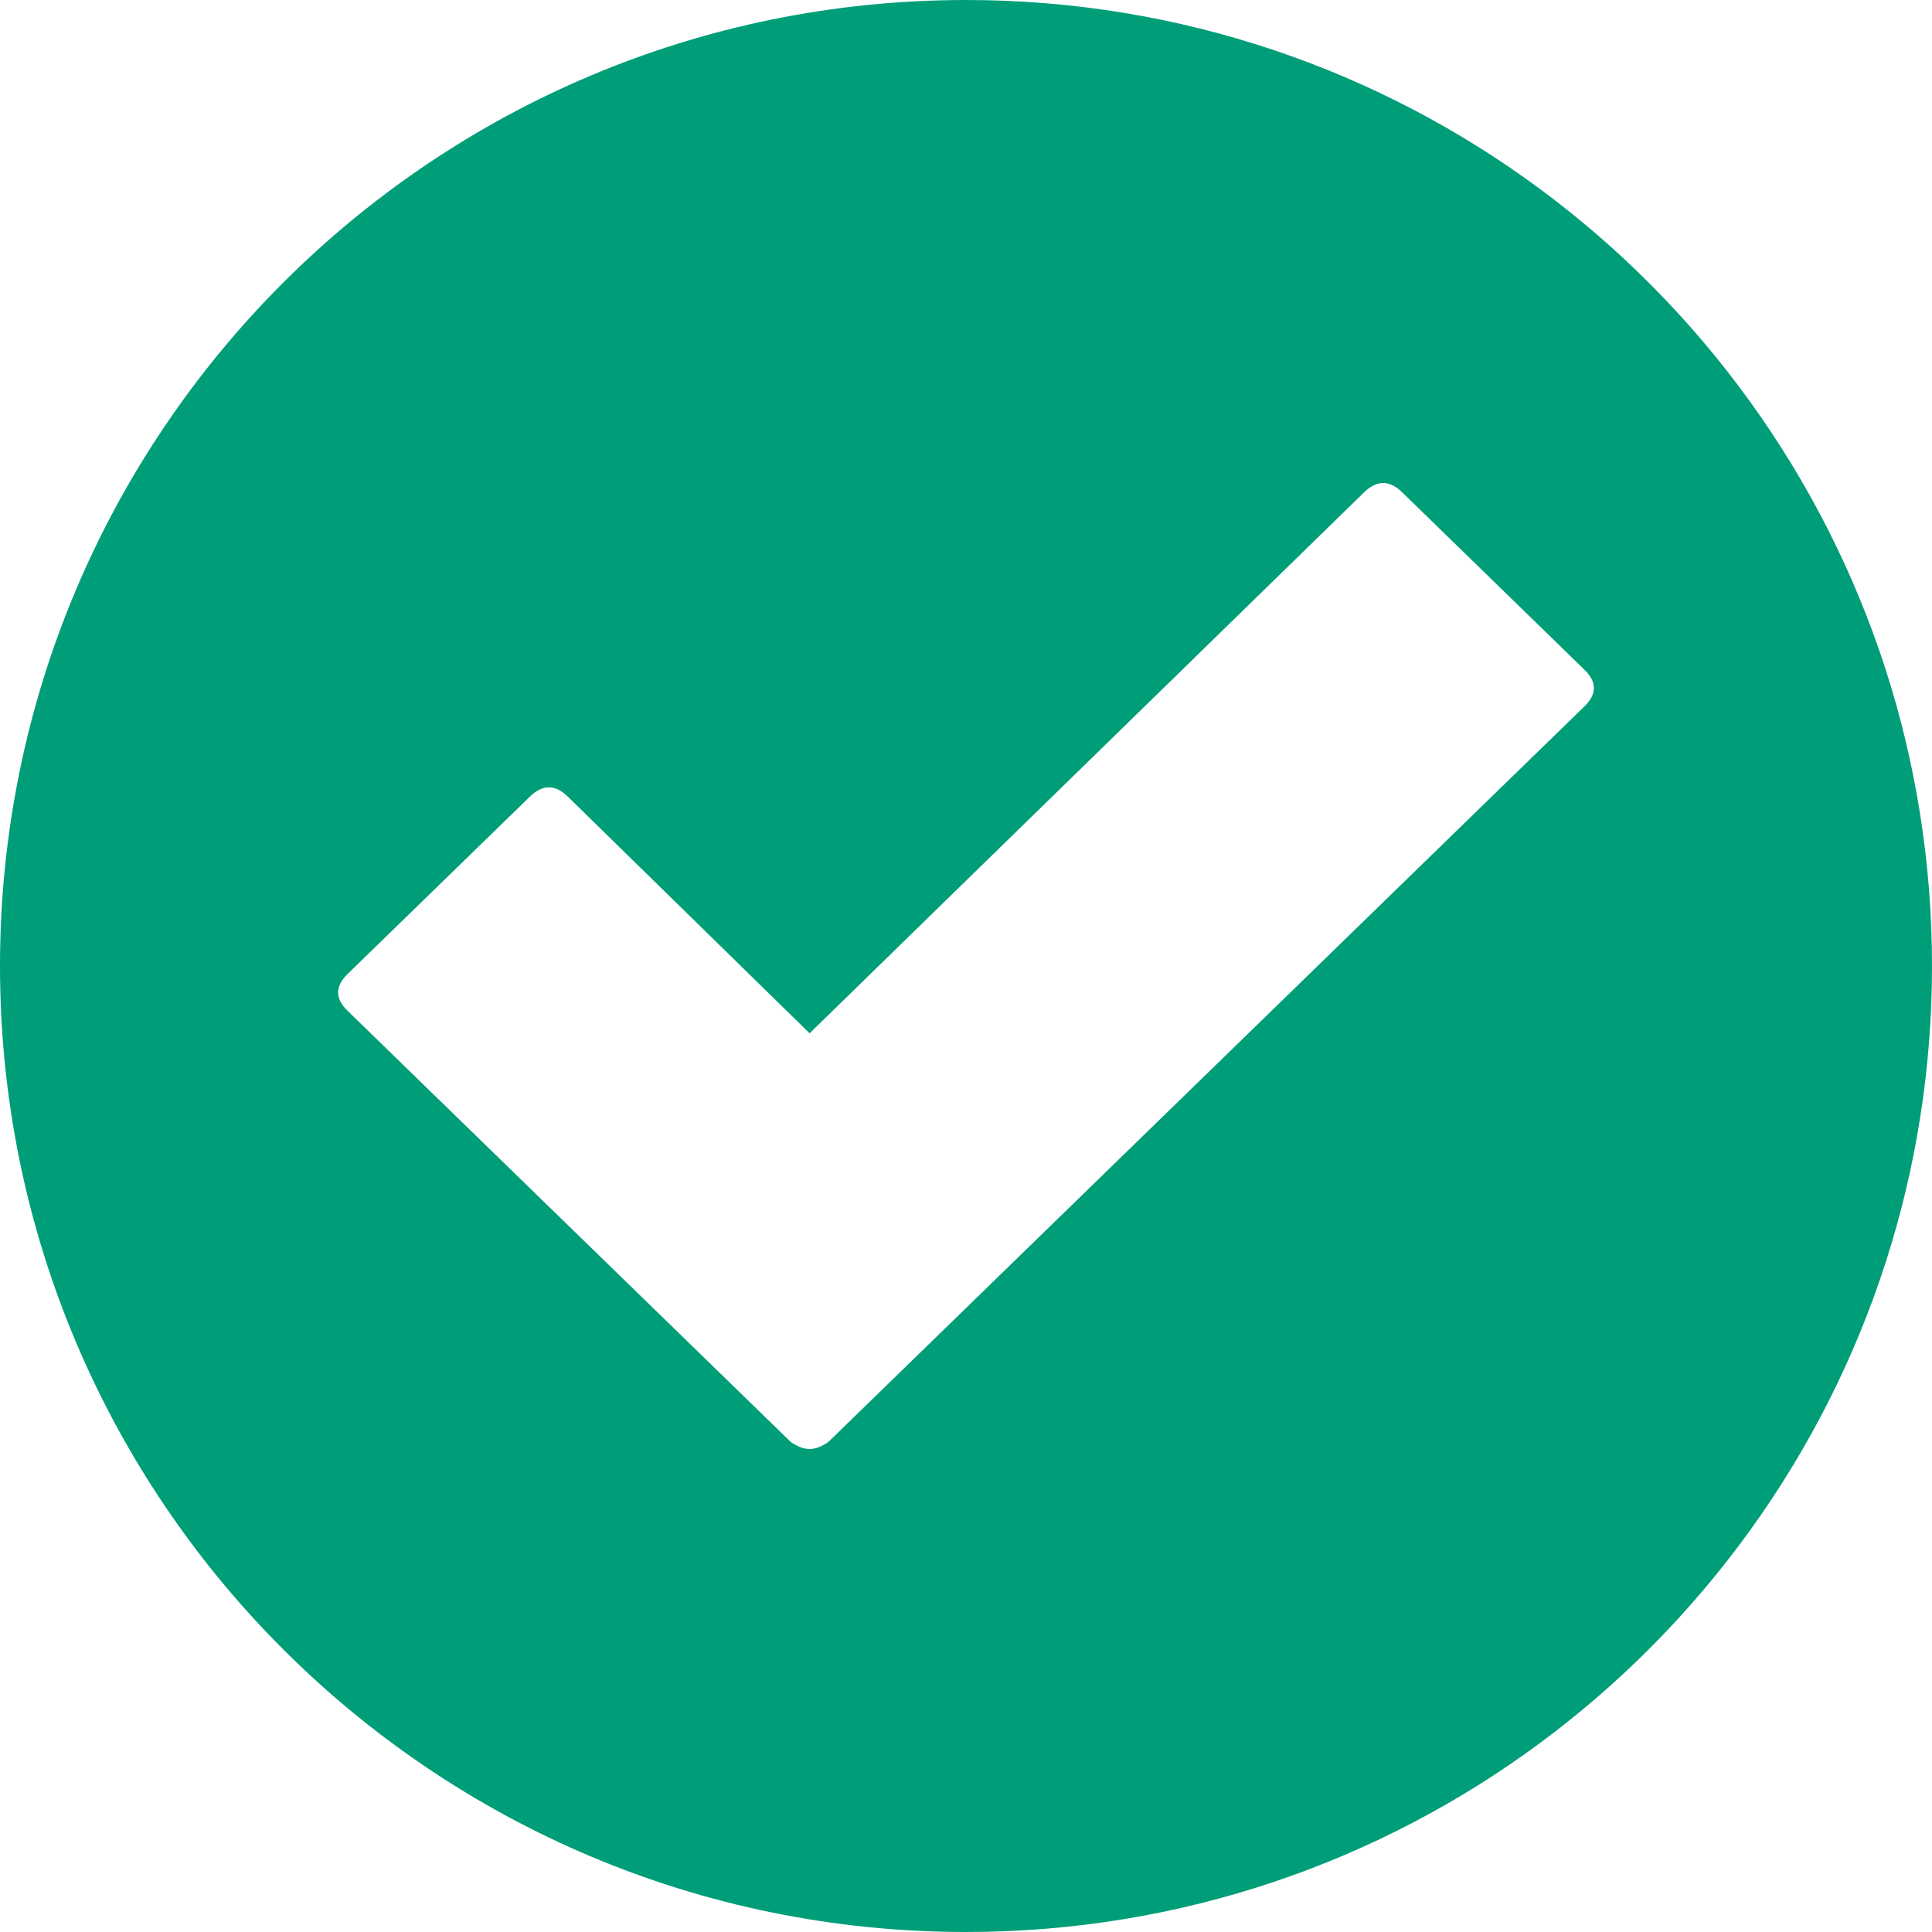 <?xml version="1.0" encoding="UTF-8"?>
<svg width="18px" height="18px" viewBox="0 0 18 18" version="1.1" xmlns="http://www.w3.org/2000/svg" xmlns:xlink="http://www.w3.org/1999/xlink">
    <!-- Generator: Sketch 41 (35326) - http://www.bohemiancoding.com/sketch -->
    <title>progress_done</title>
    <desc>Created with Sketch.</desc>
    <defs></defs>
    <g id="Page-1" stroke="none" stroke-width="1" fill="none" fill-rule="evenodd">
        <g id="Artboard" transform="translate(-11, -9)" fill="#009e78">
            <g id="progress_done" transform="translate(11, 9)">
                <path d="M9,18 C13.012,18 16.41,15.375 17.572,11.75 C17.85,10.883 18,9.959 18,9 C18,8.035 17.848,7.105 17.567,6.234 C16.4,2.617 13.005,0 9,0 C4.029,0 0,4.029 0,9 C0,13.971 4.029,18 9,18 Z M14.762,6.581 L7.718,13.434 C7.655,13.478 7.597,13.5 7.543,13.5 C7.489,13.5 7.43,13.478 7.367,13.434 L3.238,9.417 C3.121,9.303 3.121,9.189 3.238,9.075 L4.938,7.421 C5.055,7.307 5.172,7.307 5.289,7.421 L7.543,9.627 L12.711,4.585 C12.828,4.472 12.945,4.472 13.062,4.585 L14.762,6.24 C14.879,6.353 14.879,6.467 14.762,6.581 Z" id="Combined-Shape-Copy"></path>
            </g>
        </g>
    </g>
</svg>
